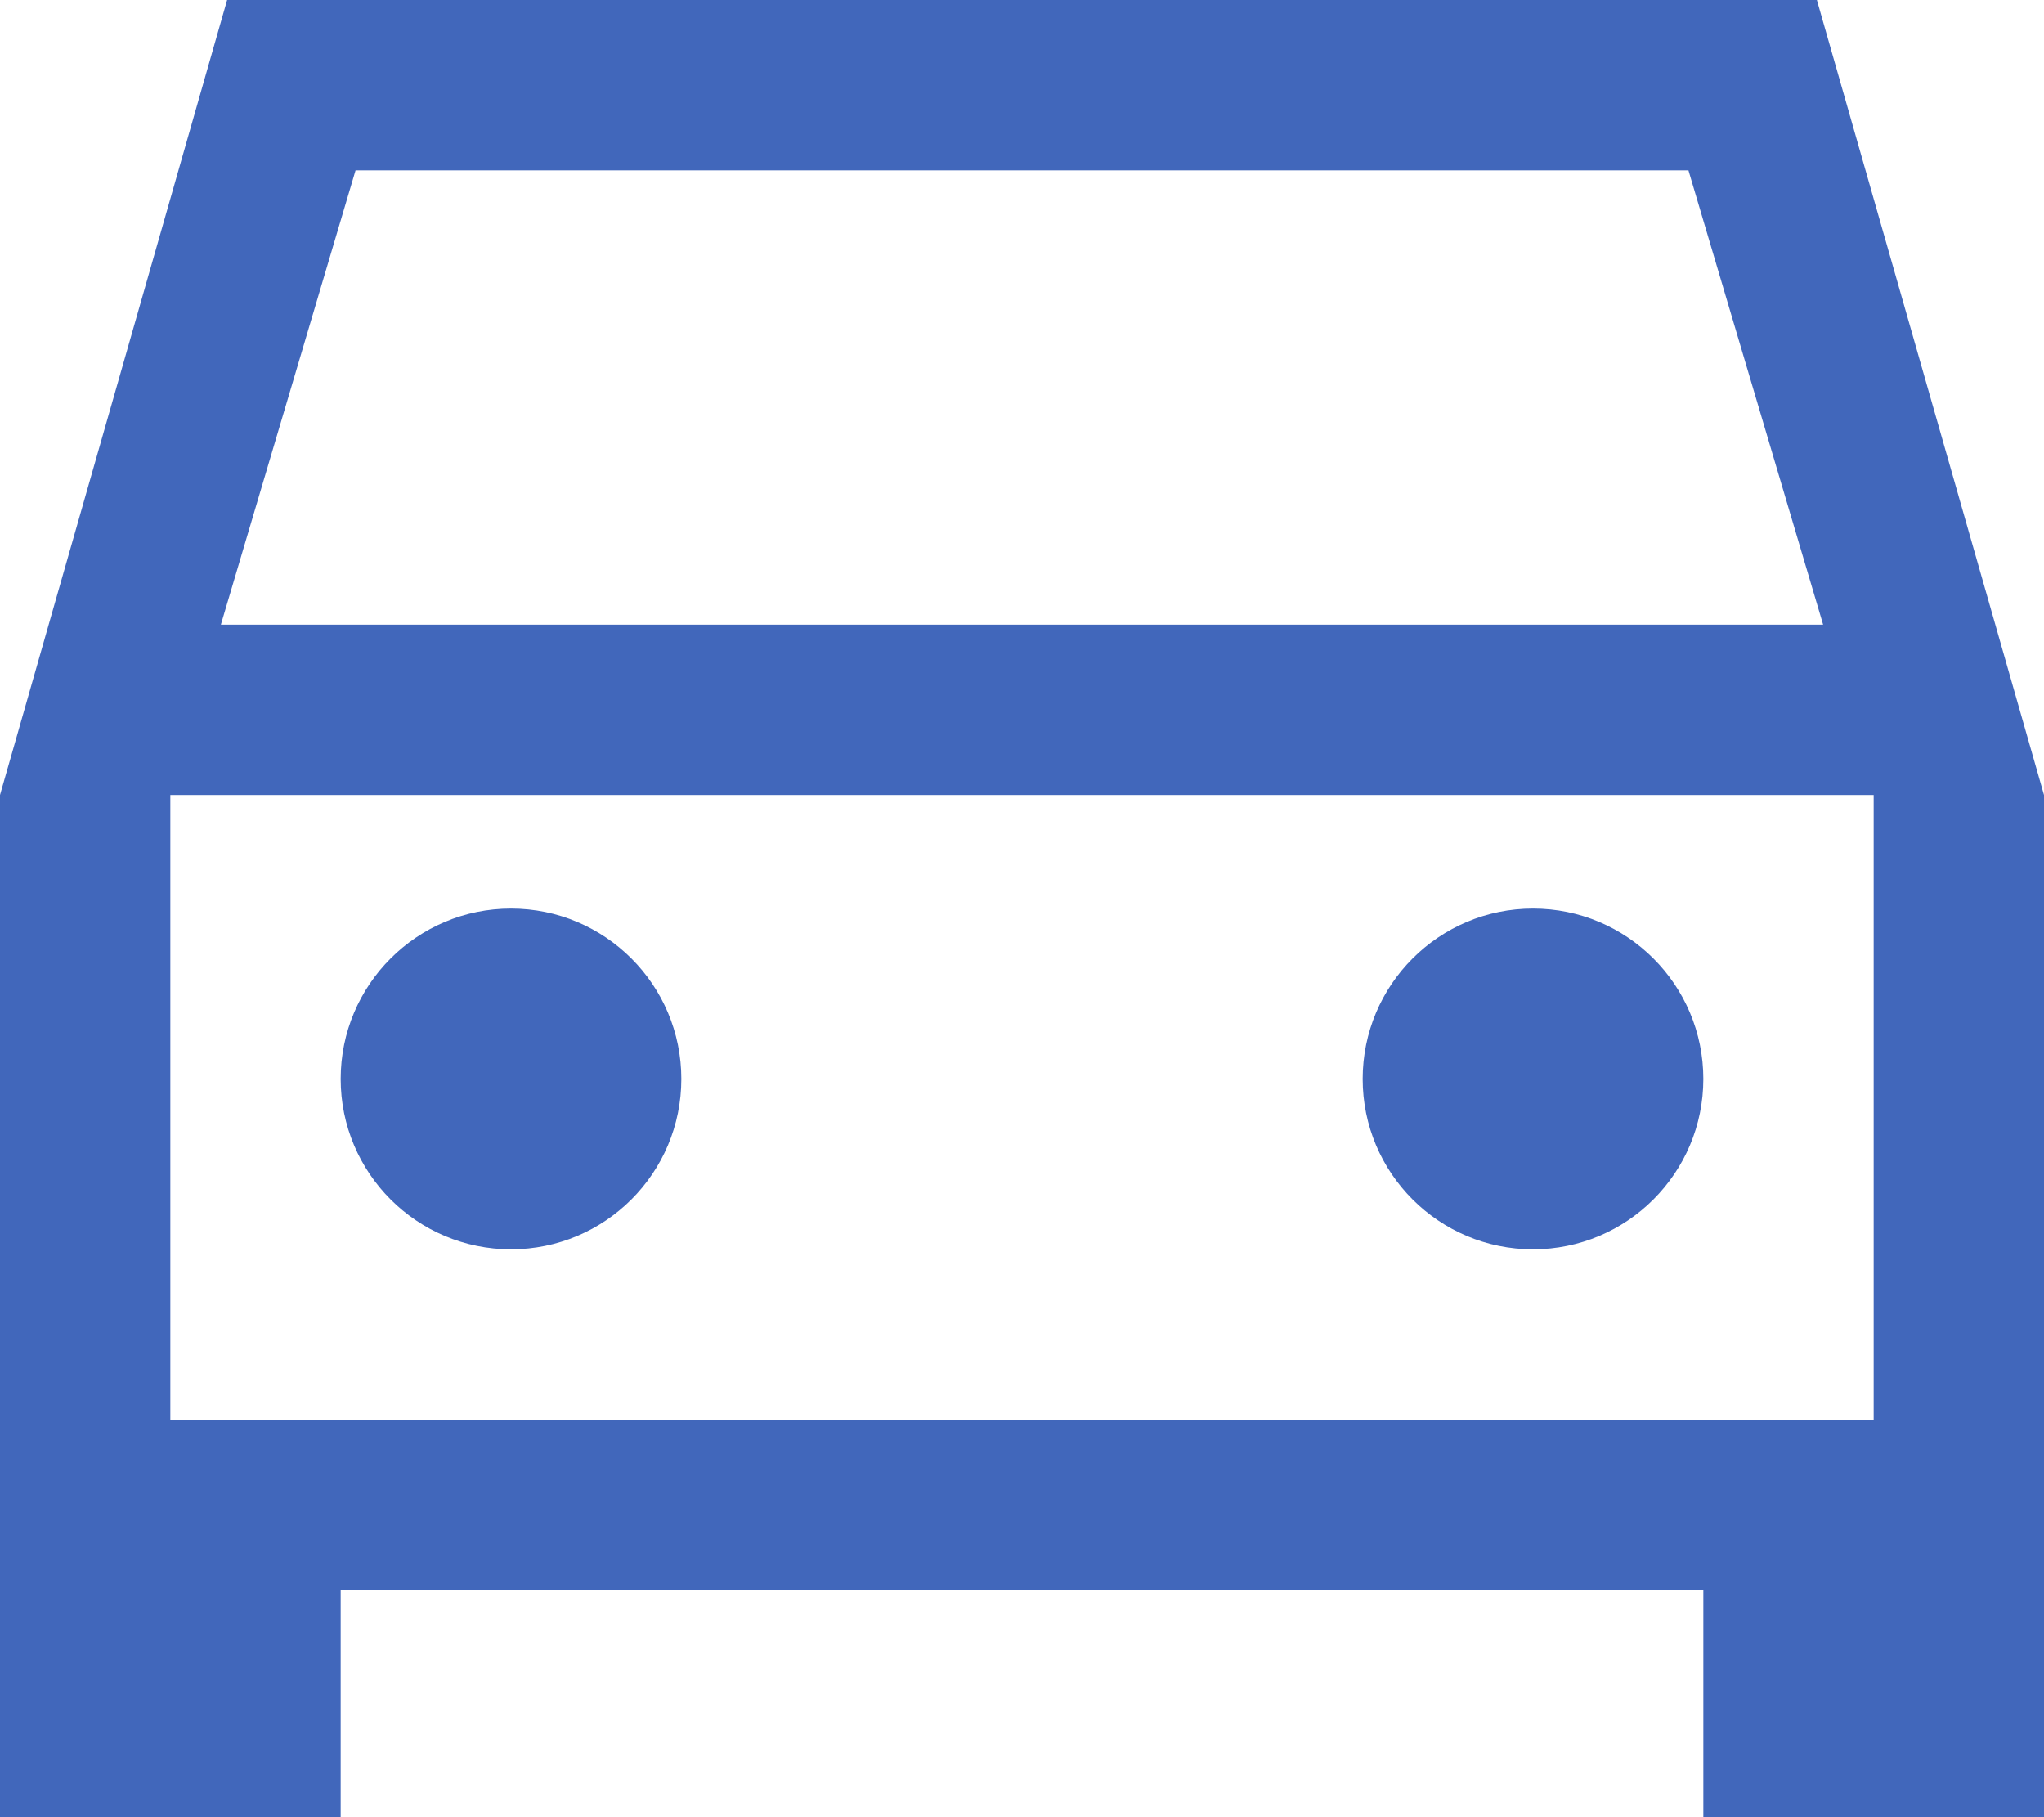 <?xml version="1.0" encoding="UTF-8"?>
<svg width="18px" height="16px" viewBox="0 0 18 16" version="1.1" xmlns="http://www.w3.org/2000/svg" xmlns:xlink="http://www.w3.org/1999/xlink">
    <!-- Generator: Sketch 49.3 (51167) - http://www.bohemiancoding.com/sketch -->
    <title>car</title>
    <desc>Created with Sketch.</desc>
    <defs></defs>
    <g id="Треки" stroke="none" stroke-width="1" fill="none" fill-rule="evenodd">
        <g id="Трек" transform="translate(-307, -776)">
            <g id="компетенции" transform="translate(304, 652)">
                <g id="car" transform="translate(0, 120)">
                    <path d="M19.055,9.5 L17.869,5.5 L6.131,5.5 L4.945,9.5 L19.055,9.5 Z M19.5,11 L4.5,11 L4.5,16.5 L19.5,16.5 L19.5,11 Z M5,4 L19,4 L21,11 L21,20 L18,20 L18,18 L6,18 L6,20 L3,20 L3,11 L5,4 Z M7.5,15 C6.672,15 6,14.328 6,13.5 C6,12.672 6.672,12 7.5,12 C8.328,12 9,12.672 9,13.5 C9,14.328 8.328,15 7.5,15 Z M16.5,15 C15.672,15 15,14.328 15,13.5 C15,12.672 15.672,12 16.5,12 C17.328,12 18,12.672 18,13.5 C18,14.328 17.328,15 16.5,15 Z" id="Shape" fill="#4167BB" fill-rule="nonzero"></path>
                    <polygon id="Shape" points="0 0 24 0 24 24 0 24"></polygon>
                </g>
            </g>
        </g>
    </g>
</svg>